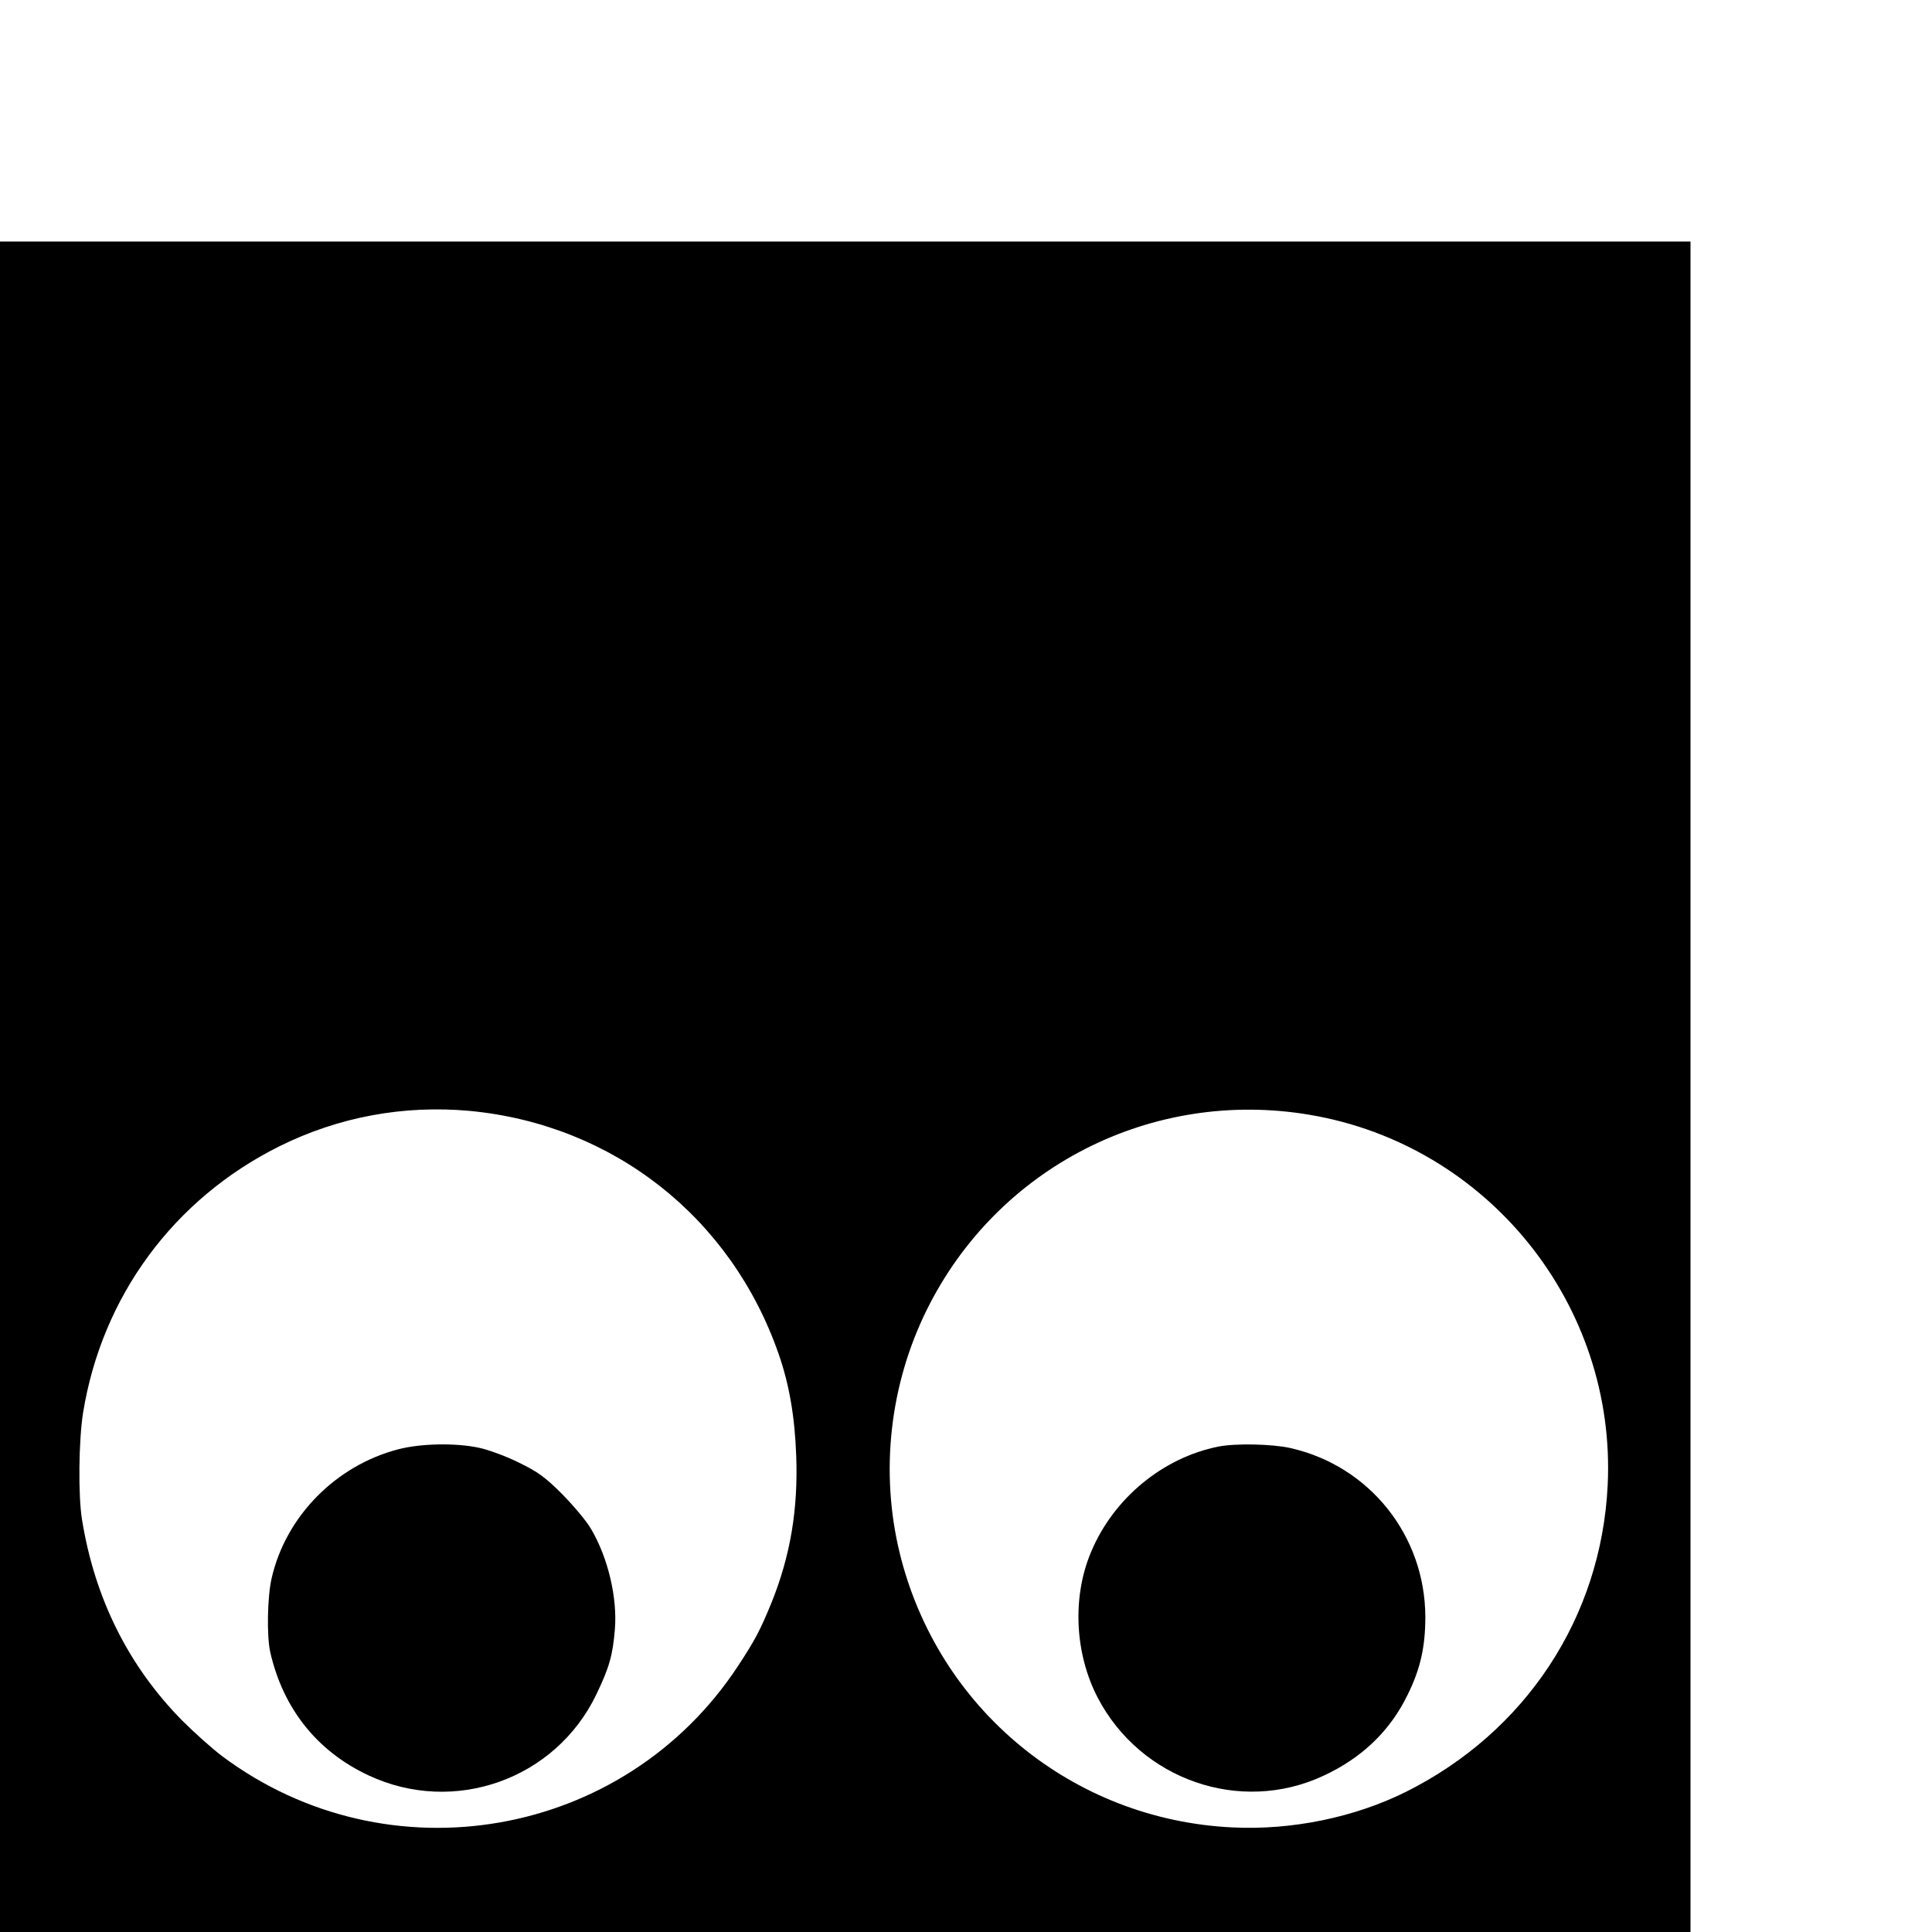<?xml version="1.0" standalone="no"?>
<!DOCTYPE svg PUBLIC "-//W3C//DTD SVG 20010904//EN"
 "http://www.w3.org/TR/2001/REC-SVG-20010904/DTD/svg10.dtd">
<svg version="1.0" xmlns="http://www.w3.org/2000/svg"
 width="16pt" height="16pt" viewBox="0 0 16 16"
 preserveAspectRatio="xMidYMid meet">
<g transform="translate(0,16) scale(0.002,-0.002)"
fill="#000000" stroke="none">
<path d="M0 3500 l0 -3500 3500 0 3500 0 0 3500 0 3500 -3500 0 -3500 0 0
-3500z m1945 -100 c593 -56 1082 -440 1279 -1006 44 -126 67 -259 73 -423 8
-221 -24 -411 -101 -604 -48 -117 -68 -156 -141 -267 -471 -715 -1448 -885
-2135 -372 -41 31 -115 97 -165 147 -223 226 -362 505 -415 830 -17 100 -14
333 4 445 78 482 375 885 812 1103 245 122 515 172 789 147z m3477 -16 c739
-124 1272 -787 1235 -1535 -27 -547 -339 -1020 -834 -1268 -212 -106 -473
-160 -718 -148 -665 31 -1223 492 -1380 1138 -81 335 -41 694 112 1004 292
592 932 919 1585 809z"/>
<path d="M1650 1999 c-259 -67 -466 -277 -525 -533 -18 -77 -21 -240 -6 -307
53 -233 193 -410 406 -510 355 -167 776 -17 945 336 53 111 67 160 76 267 11
131 -28 297 -98 416 -18 32 -72 96 -119 144 -72 72 -101 93 -181 132 -52 26
-126 53 -164 61 -97 21 -242 18 -334 -6z"/>
<path d="M5045 2010 c-230 -46 -434 -214 -527 -436 -79 -187 -68 -421 28 -605
178 -339 589 -482 932 -323 161 74 279 187 352 339 52 106 72 197 72 320 -1
337 -231 625 -559 699 -75 17 -228 20 -298 6z"/>
</g>
</svg>

